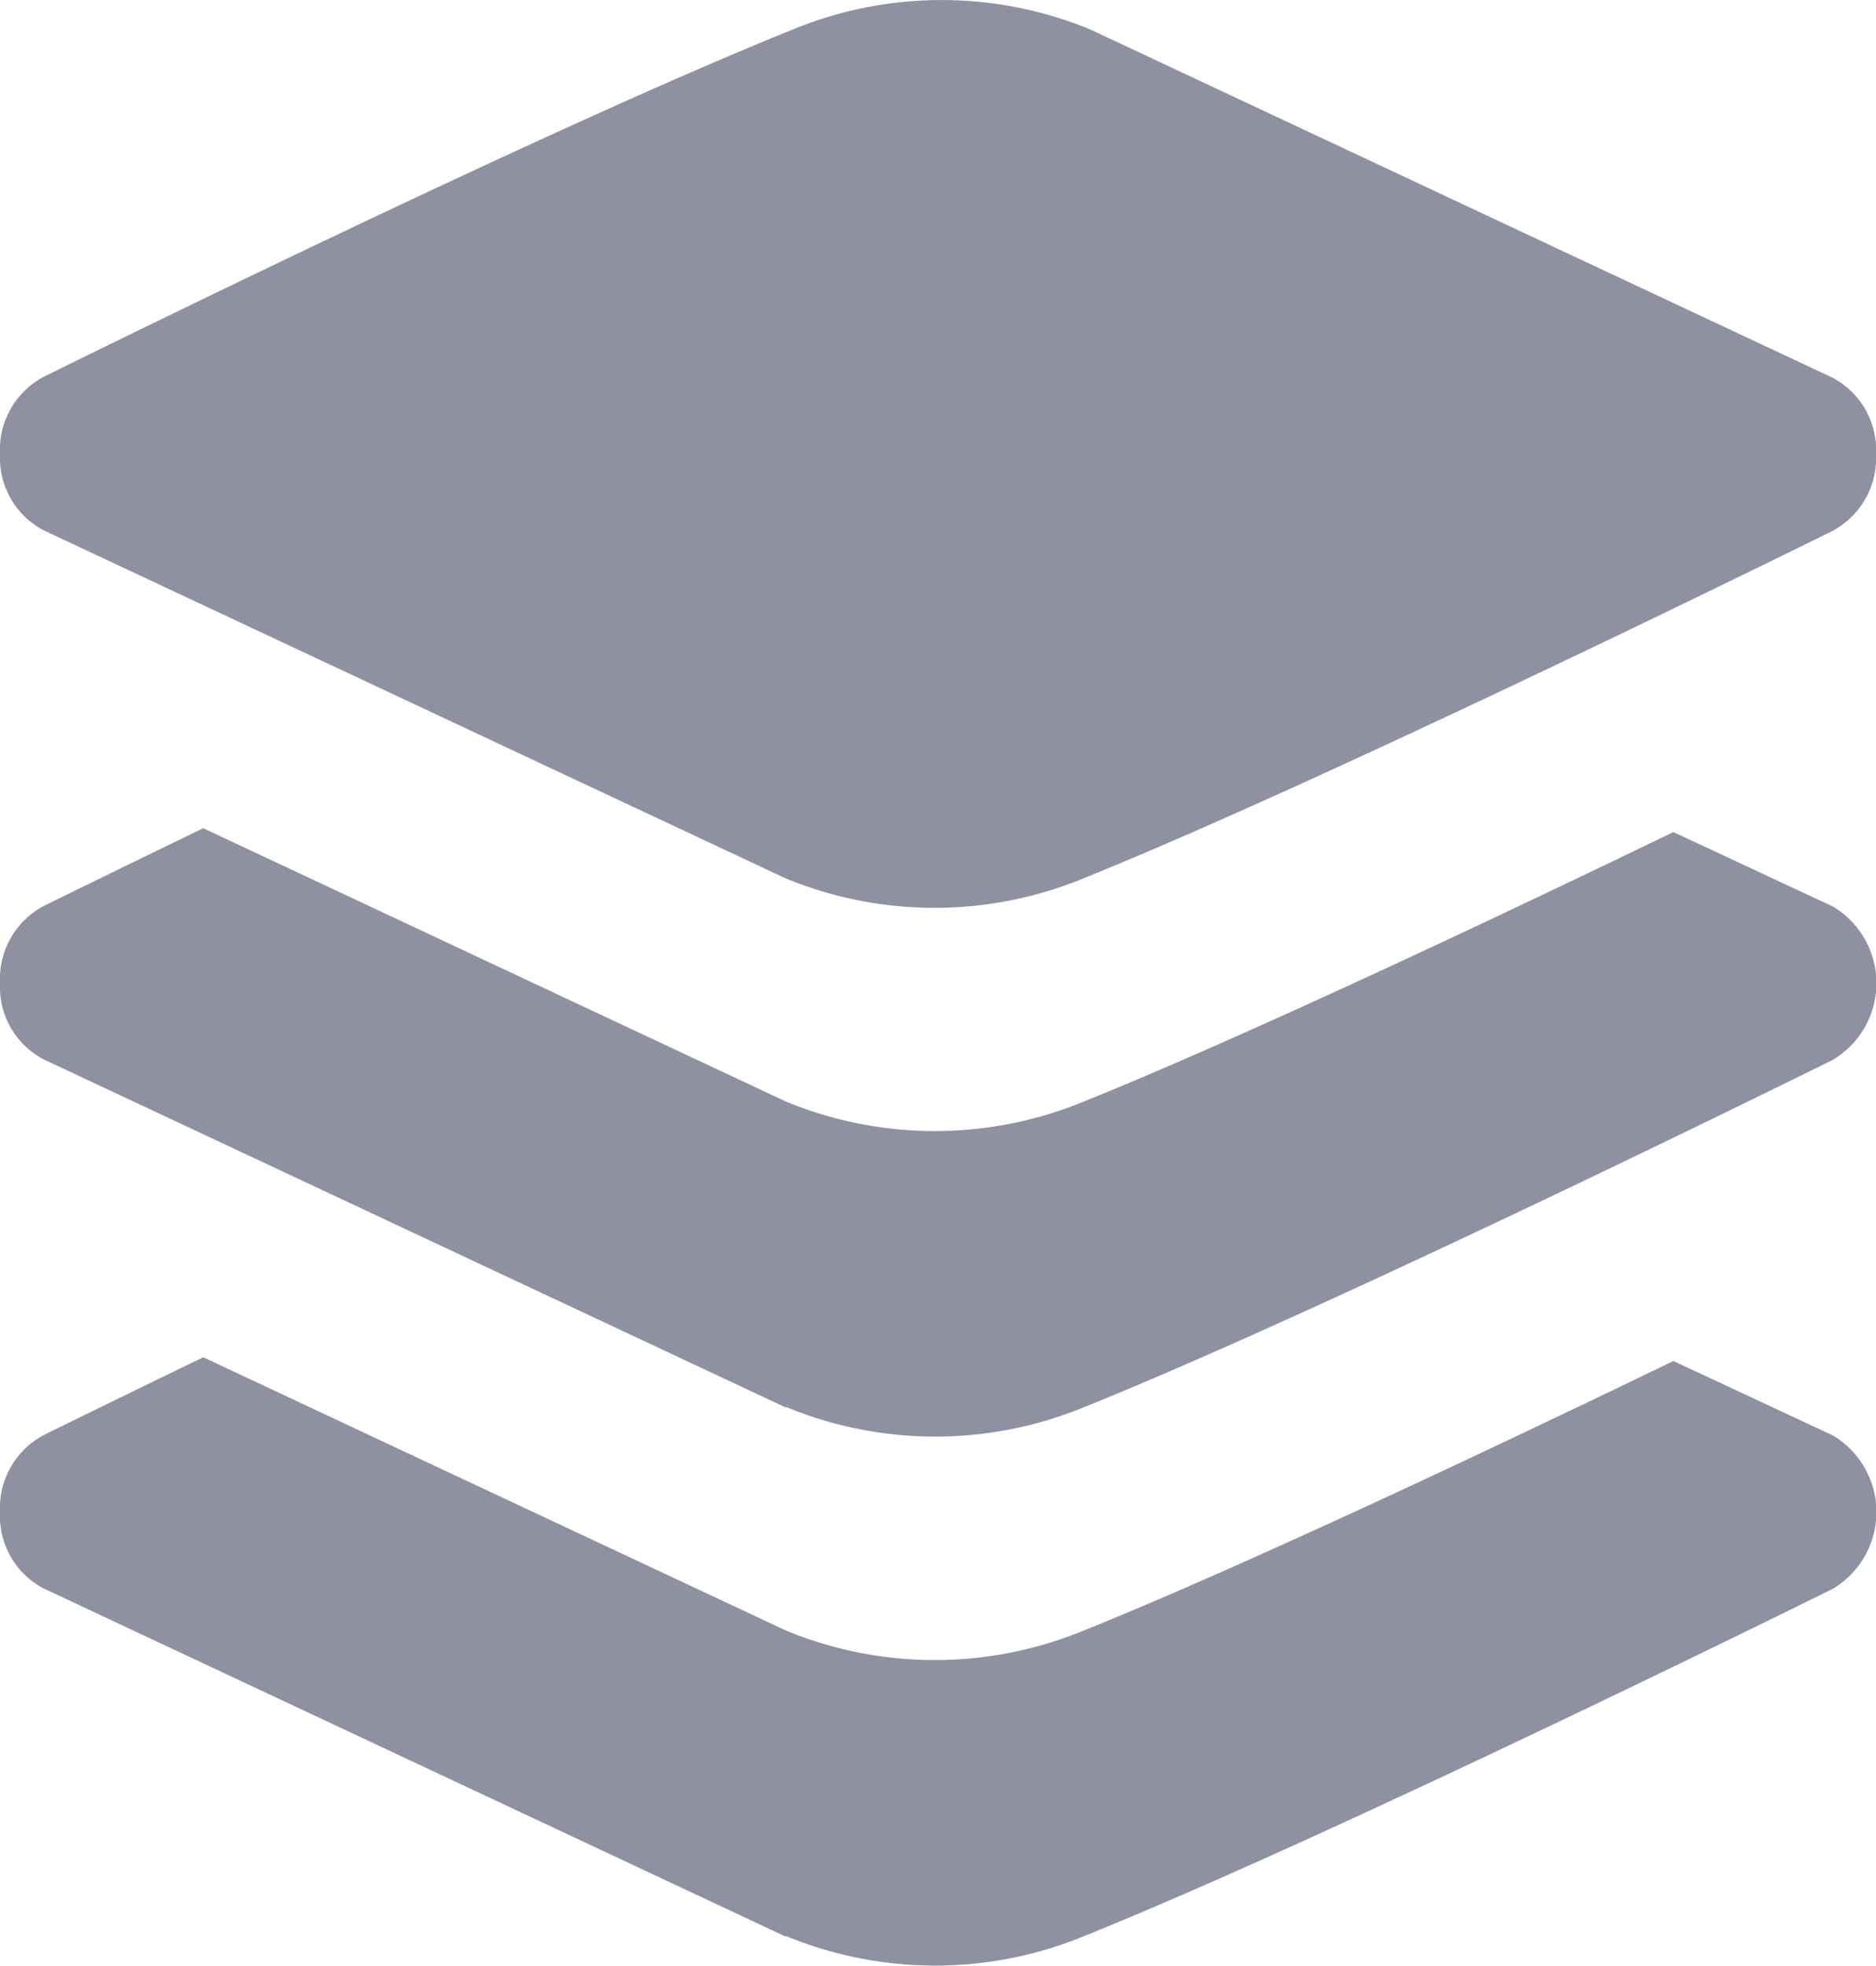 <svg id="Muted" xmlns="http://www.w3.org/2000/svg" width="17.647" height="18.487" viewBox="0 0 17.647 18.487">
  <path id="Icon" d="M7.389,18.21.409,14.936A.769.769,0,0,1,0,14.219a.777.777,0,0,1,.412-.725s.609-.3,1.5-.731l5.48,2.569a3.673,3.673,0,0,0,2.777.011c1.538-.618,4-1.784,5.572-2.545l1.5.7a.839.839,0,0,1,0,1.442s-4.662,2.31-7.068,3.276a3.677,3.677,0,0,1-2.777-.01Zm0-4.976L.409,9.961A.769.769,0,0,1,0,9.244a.777.777,0,0,1,.412-.725s.609-.3,1.5-.731l5.48,2.57a3.677,3.677,0,0,0,2.777.011c1.538-.619,4-1.784,5.572-2.545l1.5.7a.839.839,0,0,1,0,1.442s-4.662,2.31-7.068,3.276a3.677,3.677,0,0,1-2.777-.011Zm0-4.975L.409,4.986A.77.77,0,0,1,0,4.268a.775.775,0,0,1,.412-.725S5.074,1.234,7.481.268a3.673,3.673,0,0,1,2.777.01l6.981,3.274a.769.769,0,0,1,.408.717.776.776,0,0,1-.412.725S12.573,7.3,10.166,8.27a3.677,3.677,0,0,1-2.777-.011Z" transform="translate(0 0)" fill="#8f90a2"/>
</svg>
